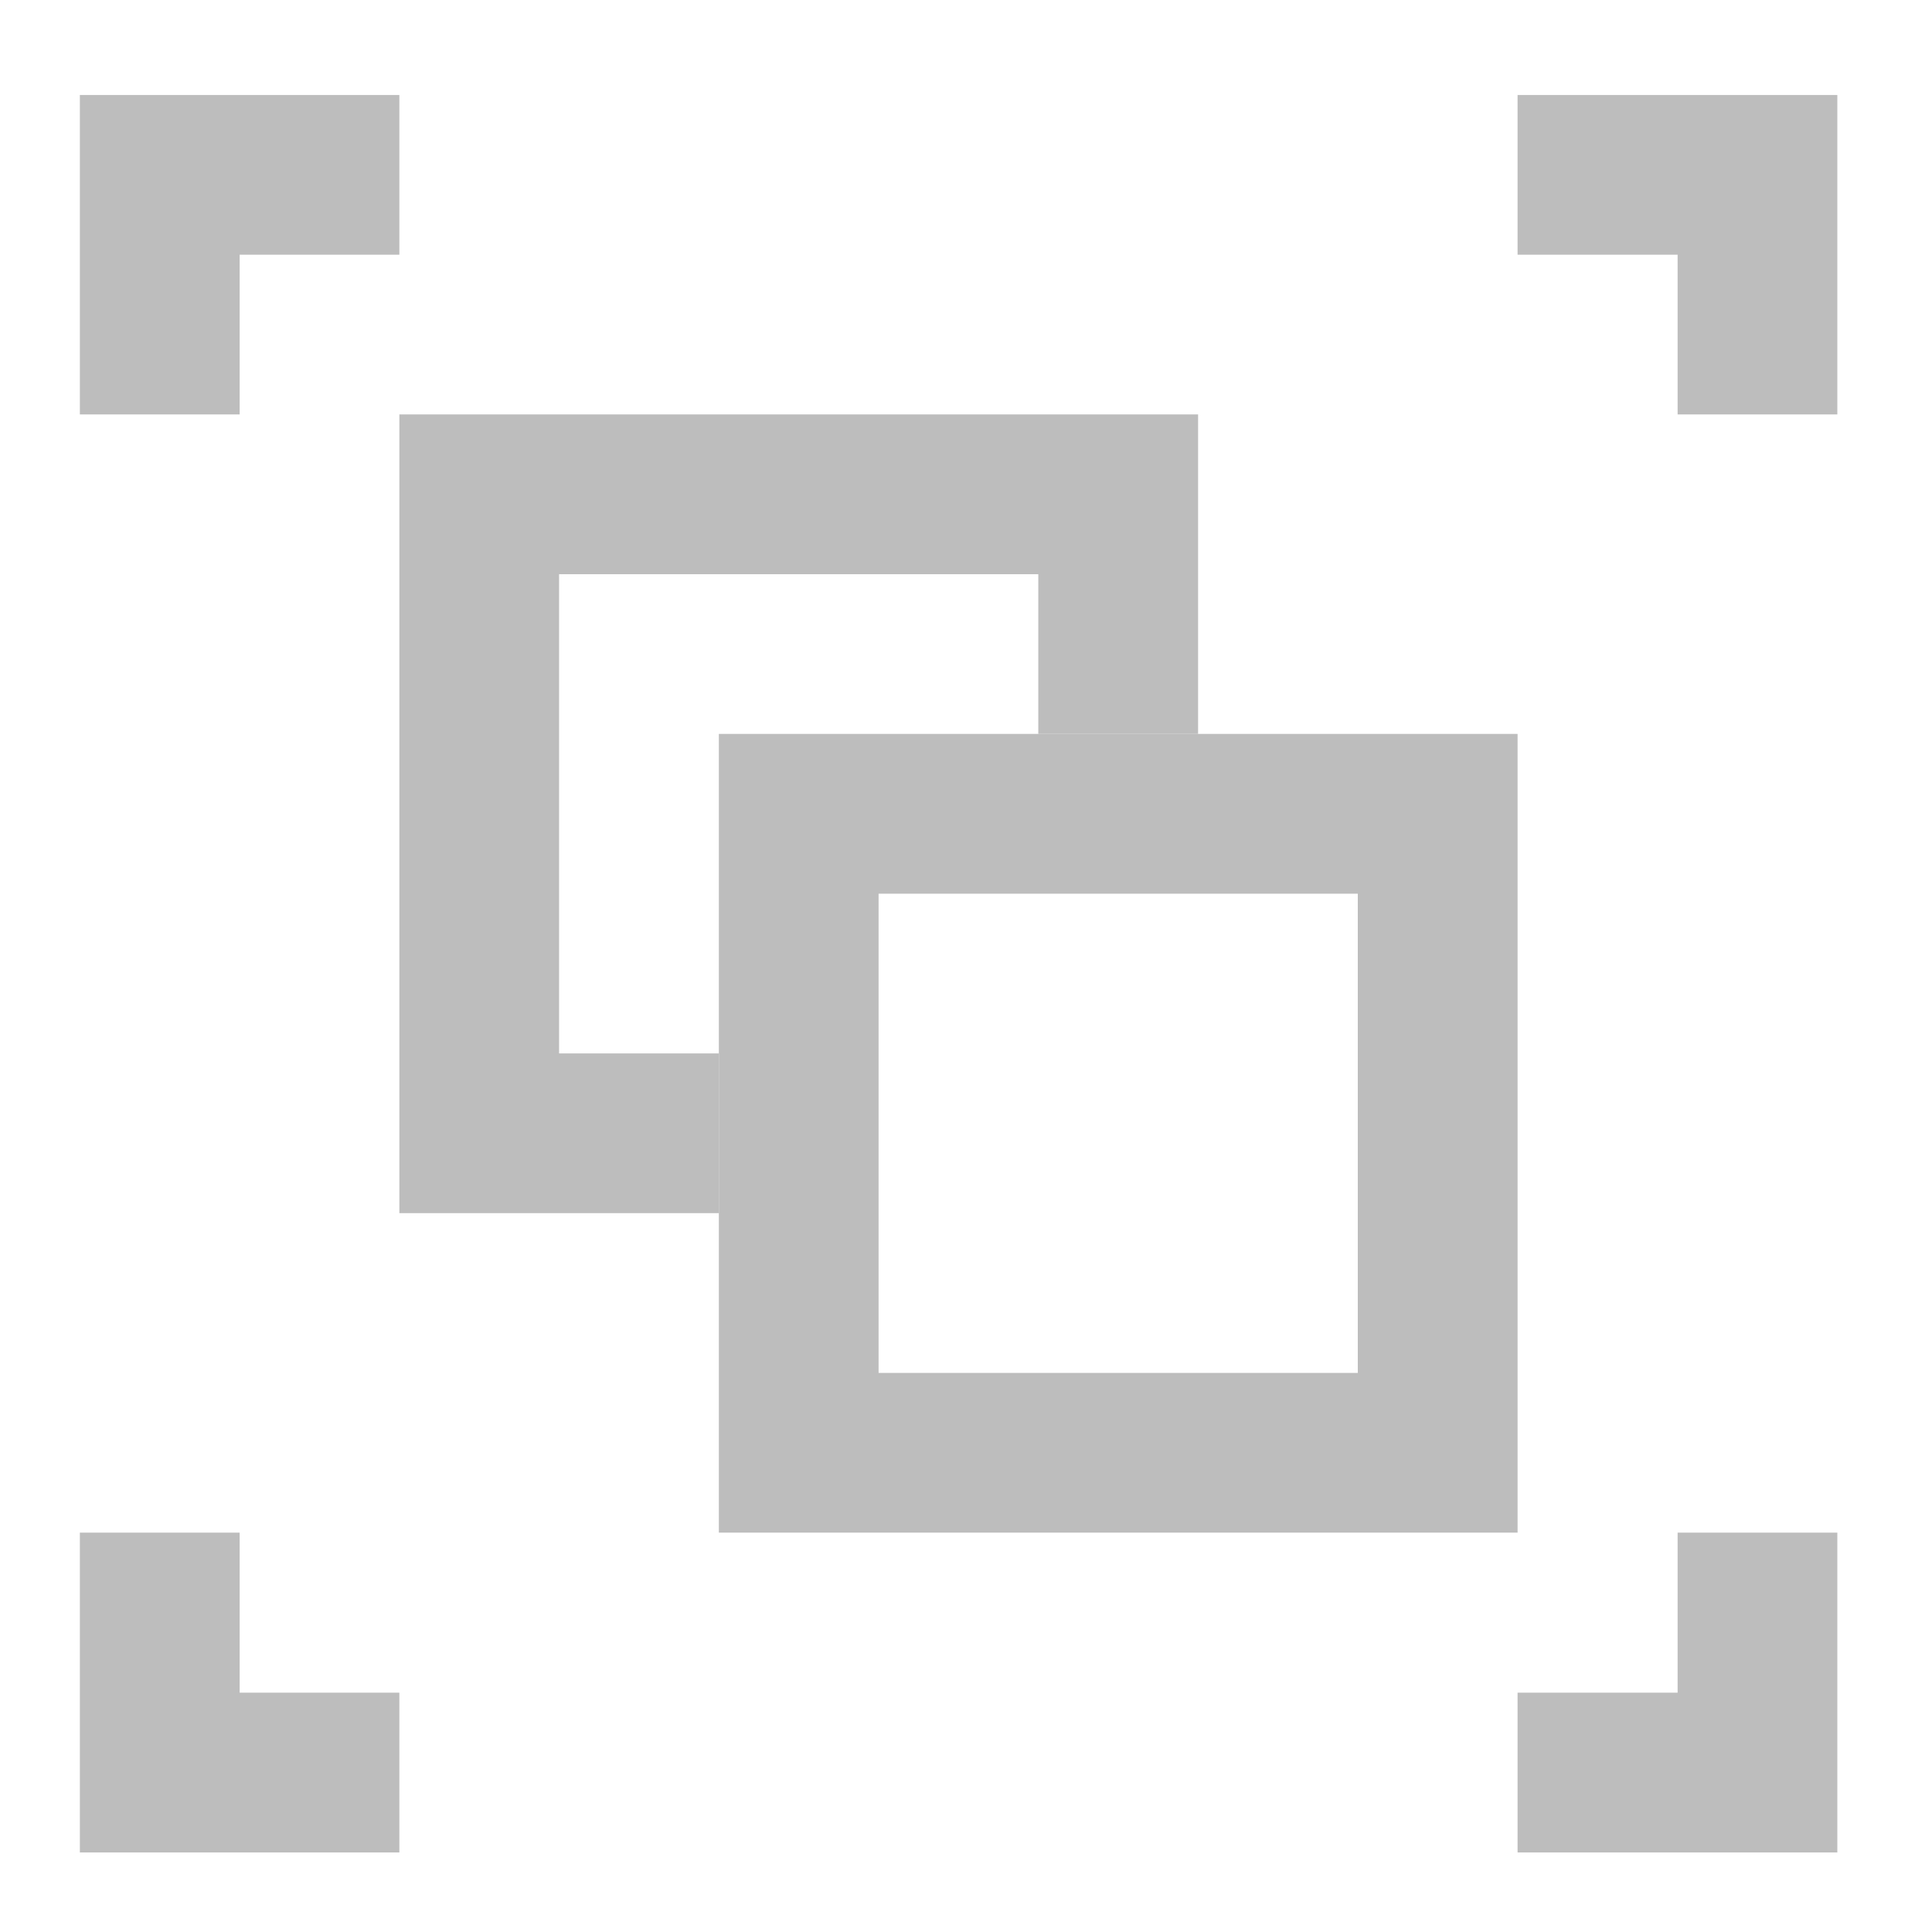<?xml version="1.0" encoding="UTF-8"?>
<svg xmlns="http://www.w3.org/2000/svg" xmlns:xlink="http://www.w3.org/1999/xlink" width="24pt" height="24pt" viewBox="0 0 24 24" version="1.1">
<g id="surface1">
<path style=" stroke:none;fill-rule:nonzero;fill:rgb(74.118%,74.118%,74.118%);fill-opacity:1;" d="M 0.992 1.18 L 0.992 5.148 L 2.977 5.148 L 2.977 3.164 L 4.961 3.164 L 4.961 1.18 Z M 18.852 1.18 L 18.852 3.164 L 20.84 3.164 L 20.84 5.148 L 22.824 5.148 L 22.824 1.18 Z M 0.992 19.039 L 0.992 23.012 L 4.961 23.012 L 4.961 21.027 L 2.977 21.027 L 2.977 19.039 Z M 20.84 19.039 L 20.84 21.027 L 18.852 21.027 L 18.852 23.012 L 22.824 23.012 L 22.824 19.039 Z M 20.84 19.039 "/>
<path style=" stroke:none;fill-rule:nonzero;fill:rgb(74.118%,74.118%,74.118%);fill-opacity:1;" d="M 8.93 9.117 L 8.93 19.039 L 18.852 19.039 L 18.852 9.117 Z M 10.914 11.102 L 16.867 11.102 L 16.867 17.055 L 10.914 17.055 Z M 10.914 11.102 "/>
<path style=" stroke:none;fill-rule:nonzero;fill:rgb(74.118%,74.118%,74.118%);fill-opacity:1;" d="M 4.961 5.148 L 4.961 15.07 L 8.93 15.07 L 8.93 13.086 L 6.945 13.086 L 6.945 7.133 L 12.898 7.133 L 12.898 9.117 L 14.883 9.117 L 14.883 5.148 Z M 4.961 5.148 "/>
</g>
</svg>
